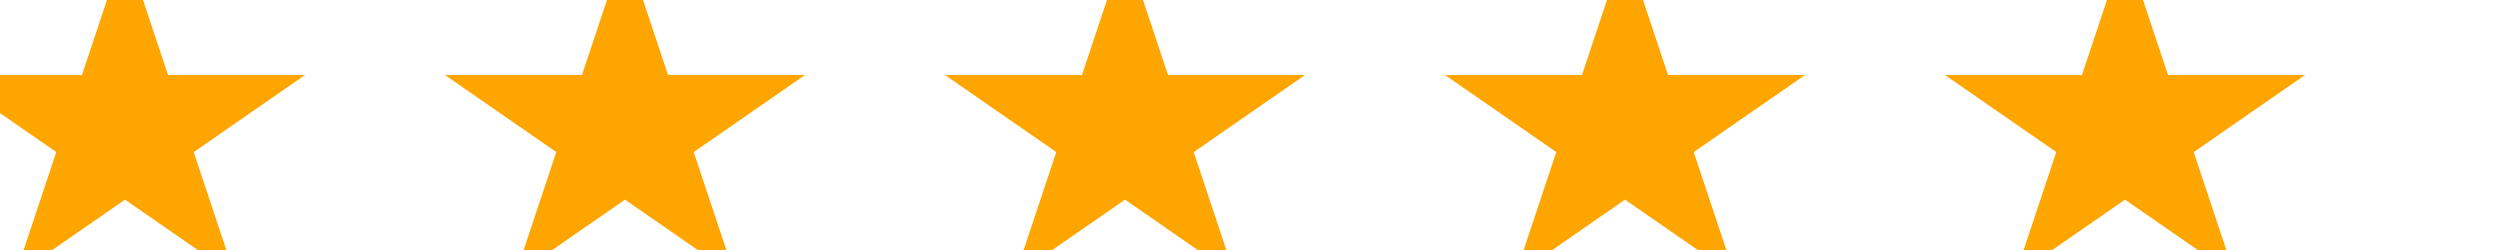 <svg xmlns="http://www.w3.org/2000/svg" xmlns:xlink="http://www.w3.org/1999/xlink" height="10" width="100" version="1.1" preserveAspectRatio="xMidYMid">
	<g>
        <!-- <path fill="orange" stroke="orange" stroke-width="2" d="M 50 10 L 75 85, 10 40, 90 40, 25 85  z"/> -->
		<!-- <path fill="orange" stroke="orange" stroke-width="2" d="M 50 10 l 25 75, -65 -45, 80 0, -65 45 z"/> -->
		 
		 <path fill="orange" stroke="orange" stroke-width="2" d="M 5 1 l 2.5 7.5, -6.5 -4.5, 8 0, -6.5 4.5 z"/> 
		 <path fill="orange" stroke="orange" stroke-width="2" d="M 25 1 l 2.5 7.5, -6.5 -4.5, 8 0, -6.5 4.5 z"/> 
		 <path fill="orange" stroke="orange" stroke-width="2" d="M 45 1 l 2.5 7.5, -6.5 -4.5, 8 0, -6.5 4.5 z"/> 
		 <path fill="orange" stroke="orange" stroke-width="2" d="M 65 1 l 2.5 7.5, -6.5 -4.5, 8 0, -6.5 4.5 z"/> 
		 <path fill="orange" stroke="orange" stroke-width="2" d="M 85 1 l 2.5 7.5, -6.5 -4.5, 8 0, -6.5 4.5 z"/> 
	</g>
</svg>